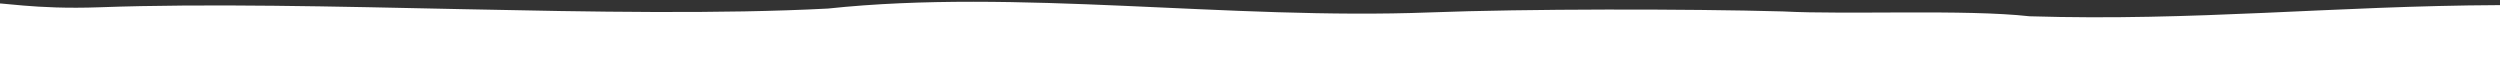 <?xml version="1.0" encoding="UTF-8"?>
<svg xmlns="http://www.w3.org/2000/svg" version="1.1" viewBox="0 0 2501.81 79.05">
  <rect x="0" y="0" width="2501.81" height="79.05" fill="#333333" stroke="none"/>
  <defs>
    <style>
      .cls-1 {
        fill: #fff;
      }
    </style>
  </defs>
  <!-- Generator: Adobe Illustrator 28.7.1, SVG Export Plug-In . SVG Version: 1.2.0 Build 142)  -->
  <g>
    <g id="Layer_1">
      <path class="cls-1" d="M-6.07,55.92C-30.49-24.6-33.38,12.1,99.87,7.27c214.8-7.78,513.97,12.52,728.69,1.29,188.83-20.08,400.92,11.54,602.52,3.86,95.67-3.64,257.2-3.63,353.06-.99,64.66,3.42,182.62-2.31,246.88,4.86,165.34,5.06,304.18-10.43,469.91-11.16,105.94-5.16-52.78,83.43,43,83.78C1714.31,85.8-158.91,239.01-6.07,55.92Z"/>
    </g>
  </g>
</svg>